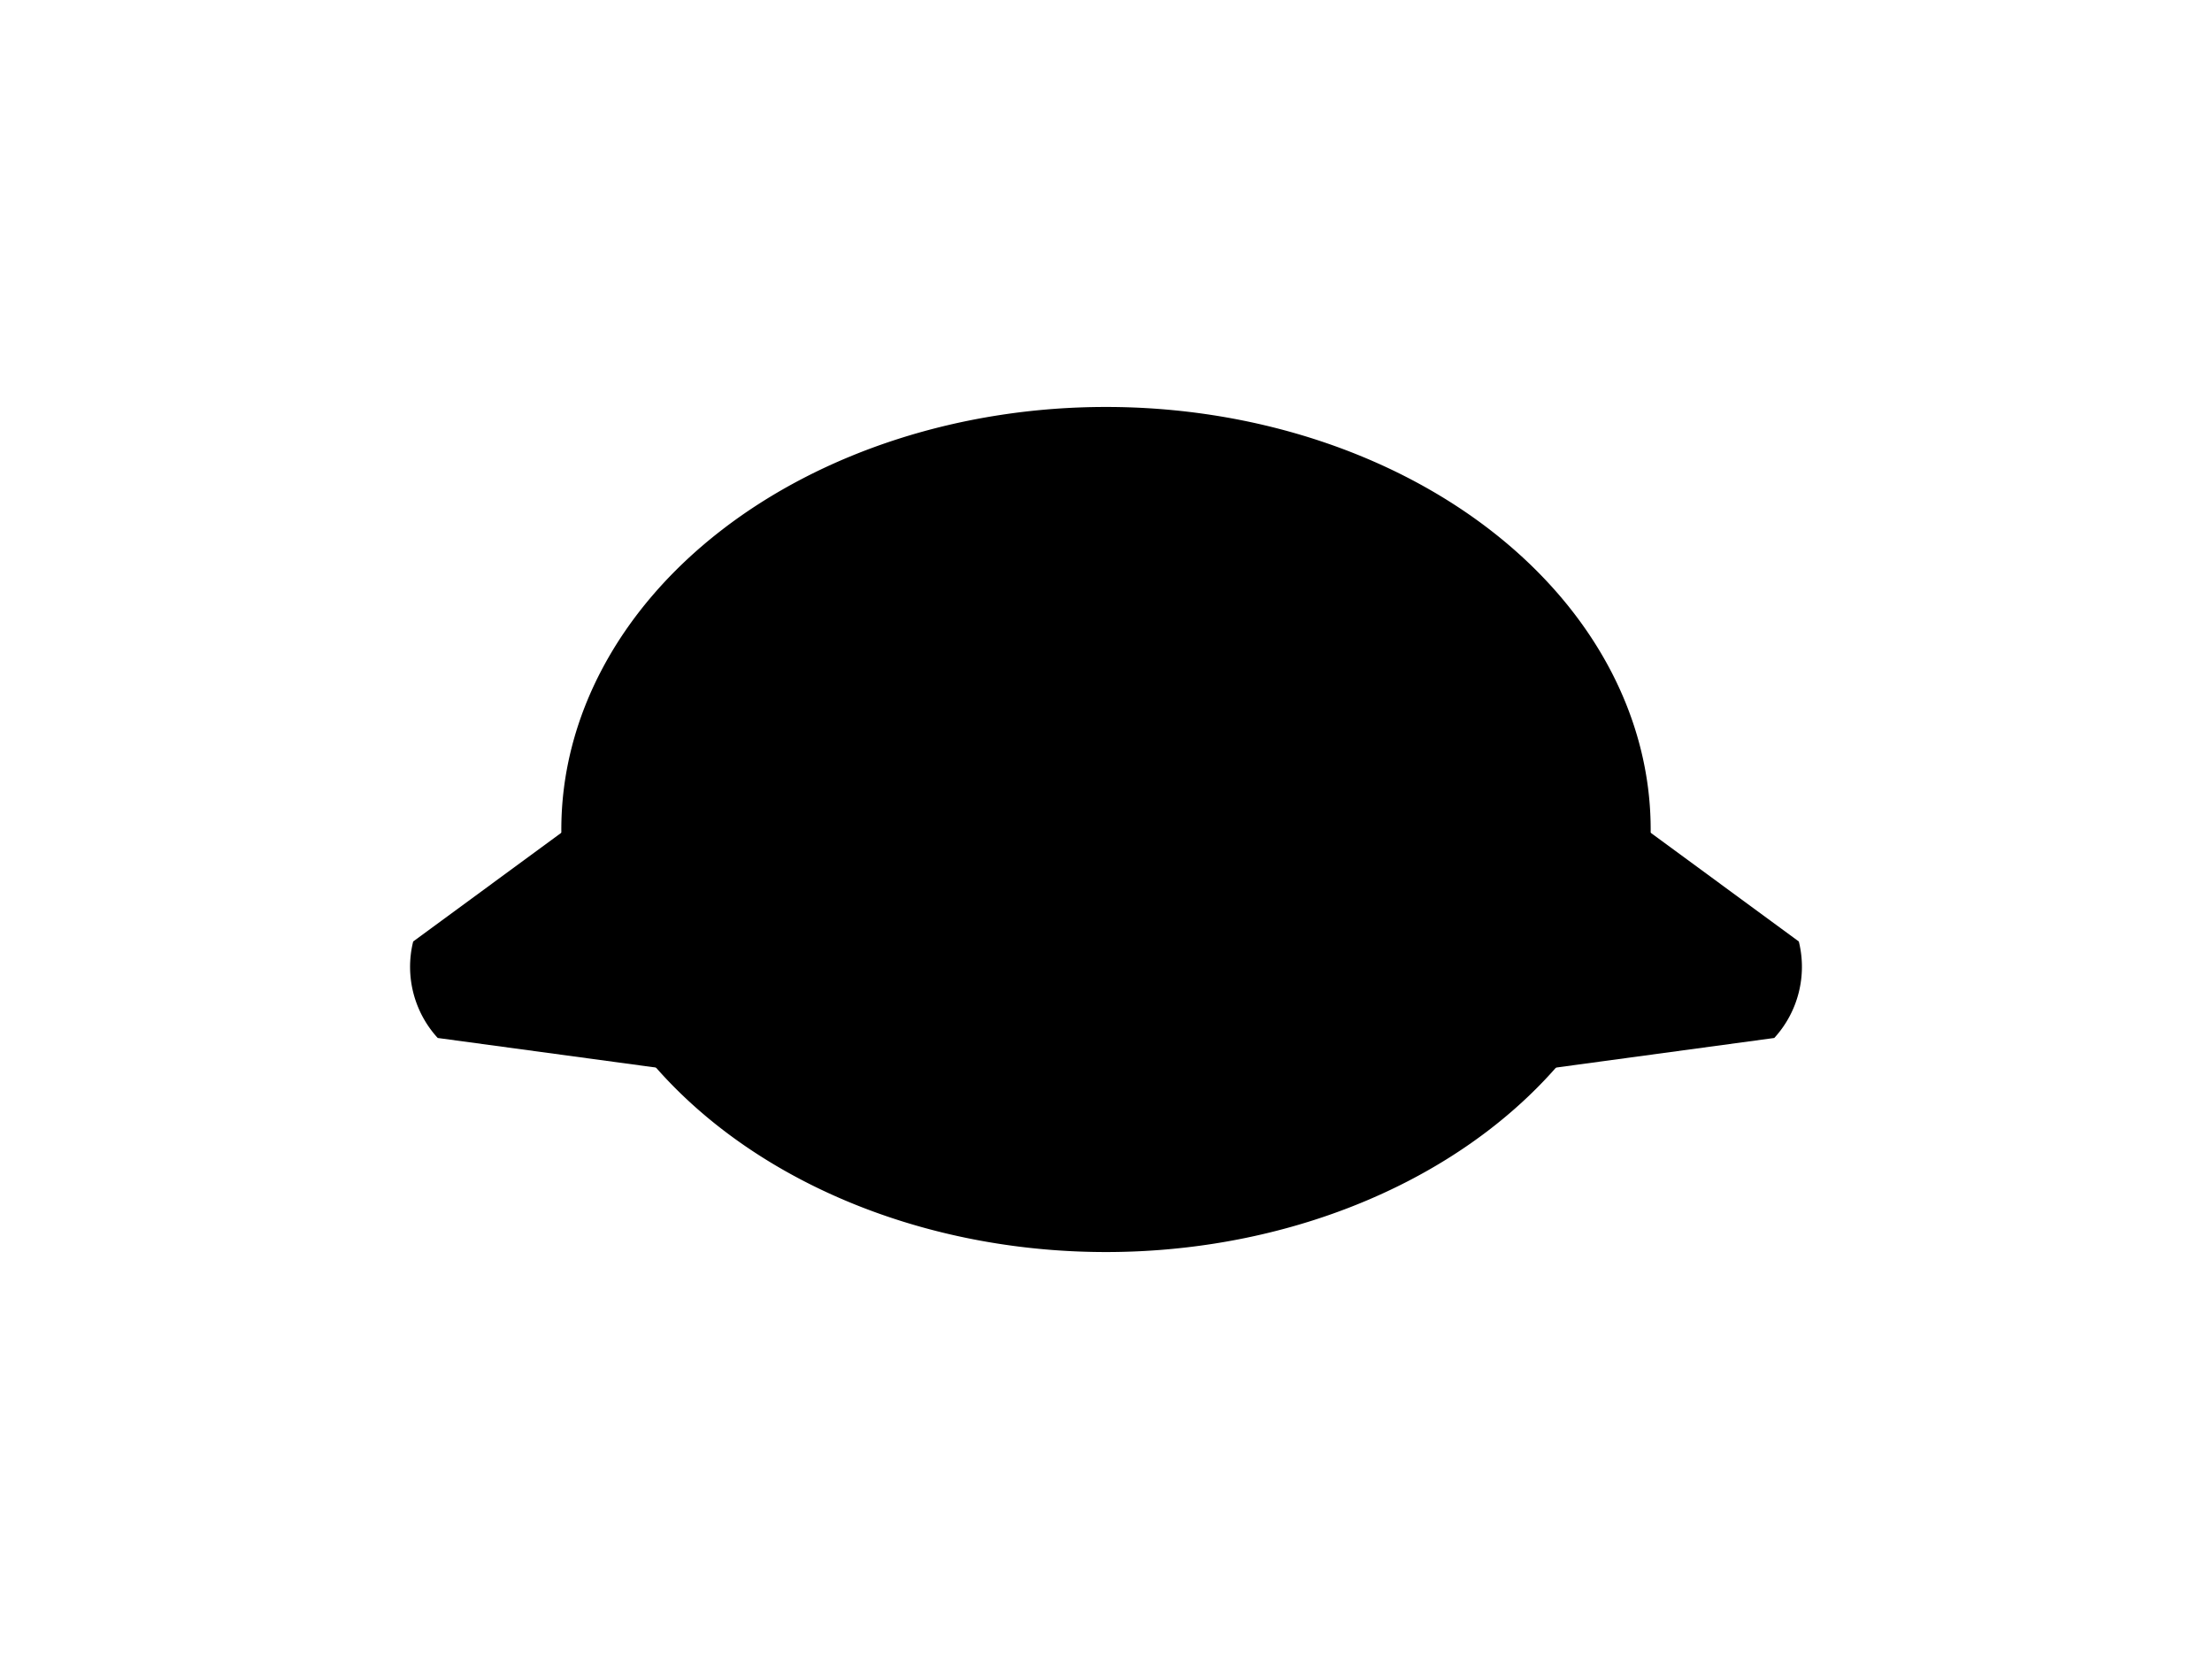 <?xml version="1.0" encoding="UTF-8"?>
<svg xmlns="http://www.w3.org/2000/svg" xmlns:xlink="http://www.w3.org/1999/xlink"
     width="800" height="600" viewBox="0 -600 800 600">
<defs>
</defs>
<g>
<path fill="hsl(45, 51%, 60%)" stroke="black" stroke-width="1" d="M336.529,-200.945 L158.557,-225.071 A37.6,37.6,0,0,1,149.872,-259.196 L294.653,-365.471" />
<path fill="hsl(45, 51%, 60%)" stroke="black" stroke-width="1" d="M463.471,-200.945 L641.443,-225.071 A37.6,37.6,0,0,0,650.128,-259.196 L505.347,-365.471" />
<path fill="hsl(45, 51%, 60%)" stroke="black" stroke-width="1" d="M203.51,-300.0 A196.49,152.318,0,0,0,596.49,-300.0 A196.49,152.318,0,0,0,203.51,-300.0" />
<path fill="black" stroke="black" stroke-width="1" d="M320.76,-338.08 A6.24,12.0,0,0,0,333.24,-338.08 A6.24,12.0,0,0,0,320.76,-338.08" />
<path fill="black" stroke="black" stroke-width="1" d="M466.76,-338.08 A6.24,12.0,0,0,0,479.24,-338.08 A6.24,12.0,0,0,0,466.76,-338.08" />
<path fill="black" stroke="black" stroke-width="1" d="M385.3,-304.9 L414.7,-304.9 L400.0,-285.3 Z" />
<path fill="black" stroke="black" stroke-width="2" d="M400.0,-285.3 L400.0,-263.25" />
<path fill="none" stroke="black" stroke-width="2" d="M370.6,-259.25 A29.4,29.4,30,0,0,400.0,-263.25 A29.4,29.4,150,0,0,429.4,-259.25" />
<path fill="black" stroke="black" stroke-width="1" d="M366.0,-275.3 L358.273,-273.229" />
<path fill="black" stroke="black" stroke-width="1" d="M360.0,-281.3 L352.03,-280.603" />
<path fill="black" stroke="black" stroke-width="1" d="M366.0,-287.3 L358.03,-287.997" />
<path fill="black" stroke="black" stroke-width="1" d="M434.0,-275.3 L441.727,-273.229" />
<path fill="black" stroke="black" stroke-width="1" d="M440.0,-281.3 L447.97,-280.603" />
<path fill="black" stroke="black" stroke-width="1" d="M434.0,-287.3 L441.97,-287.997" />
</g>
</svg>
